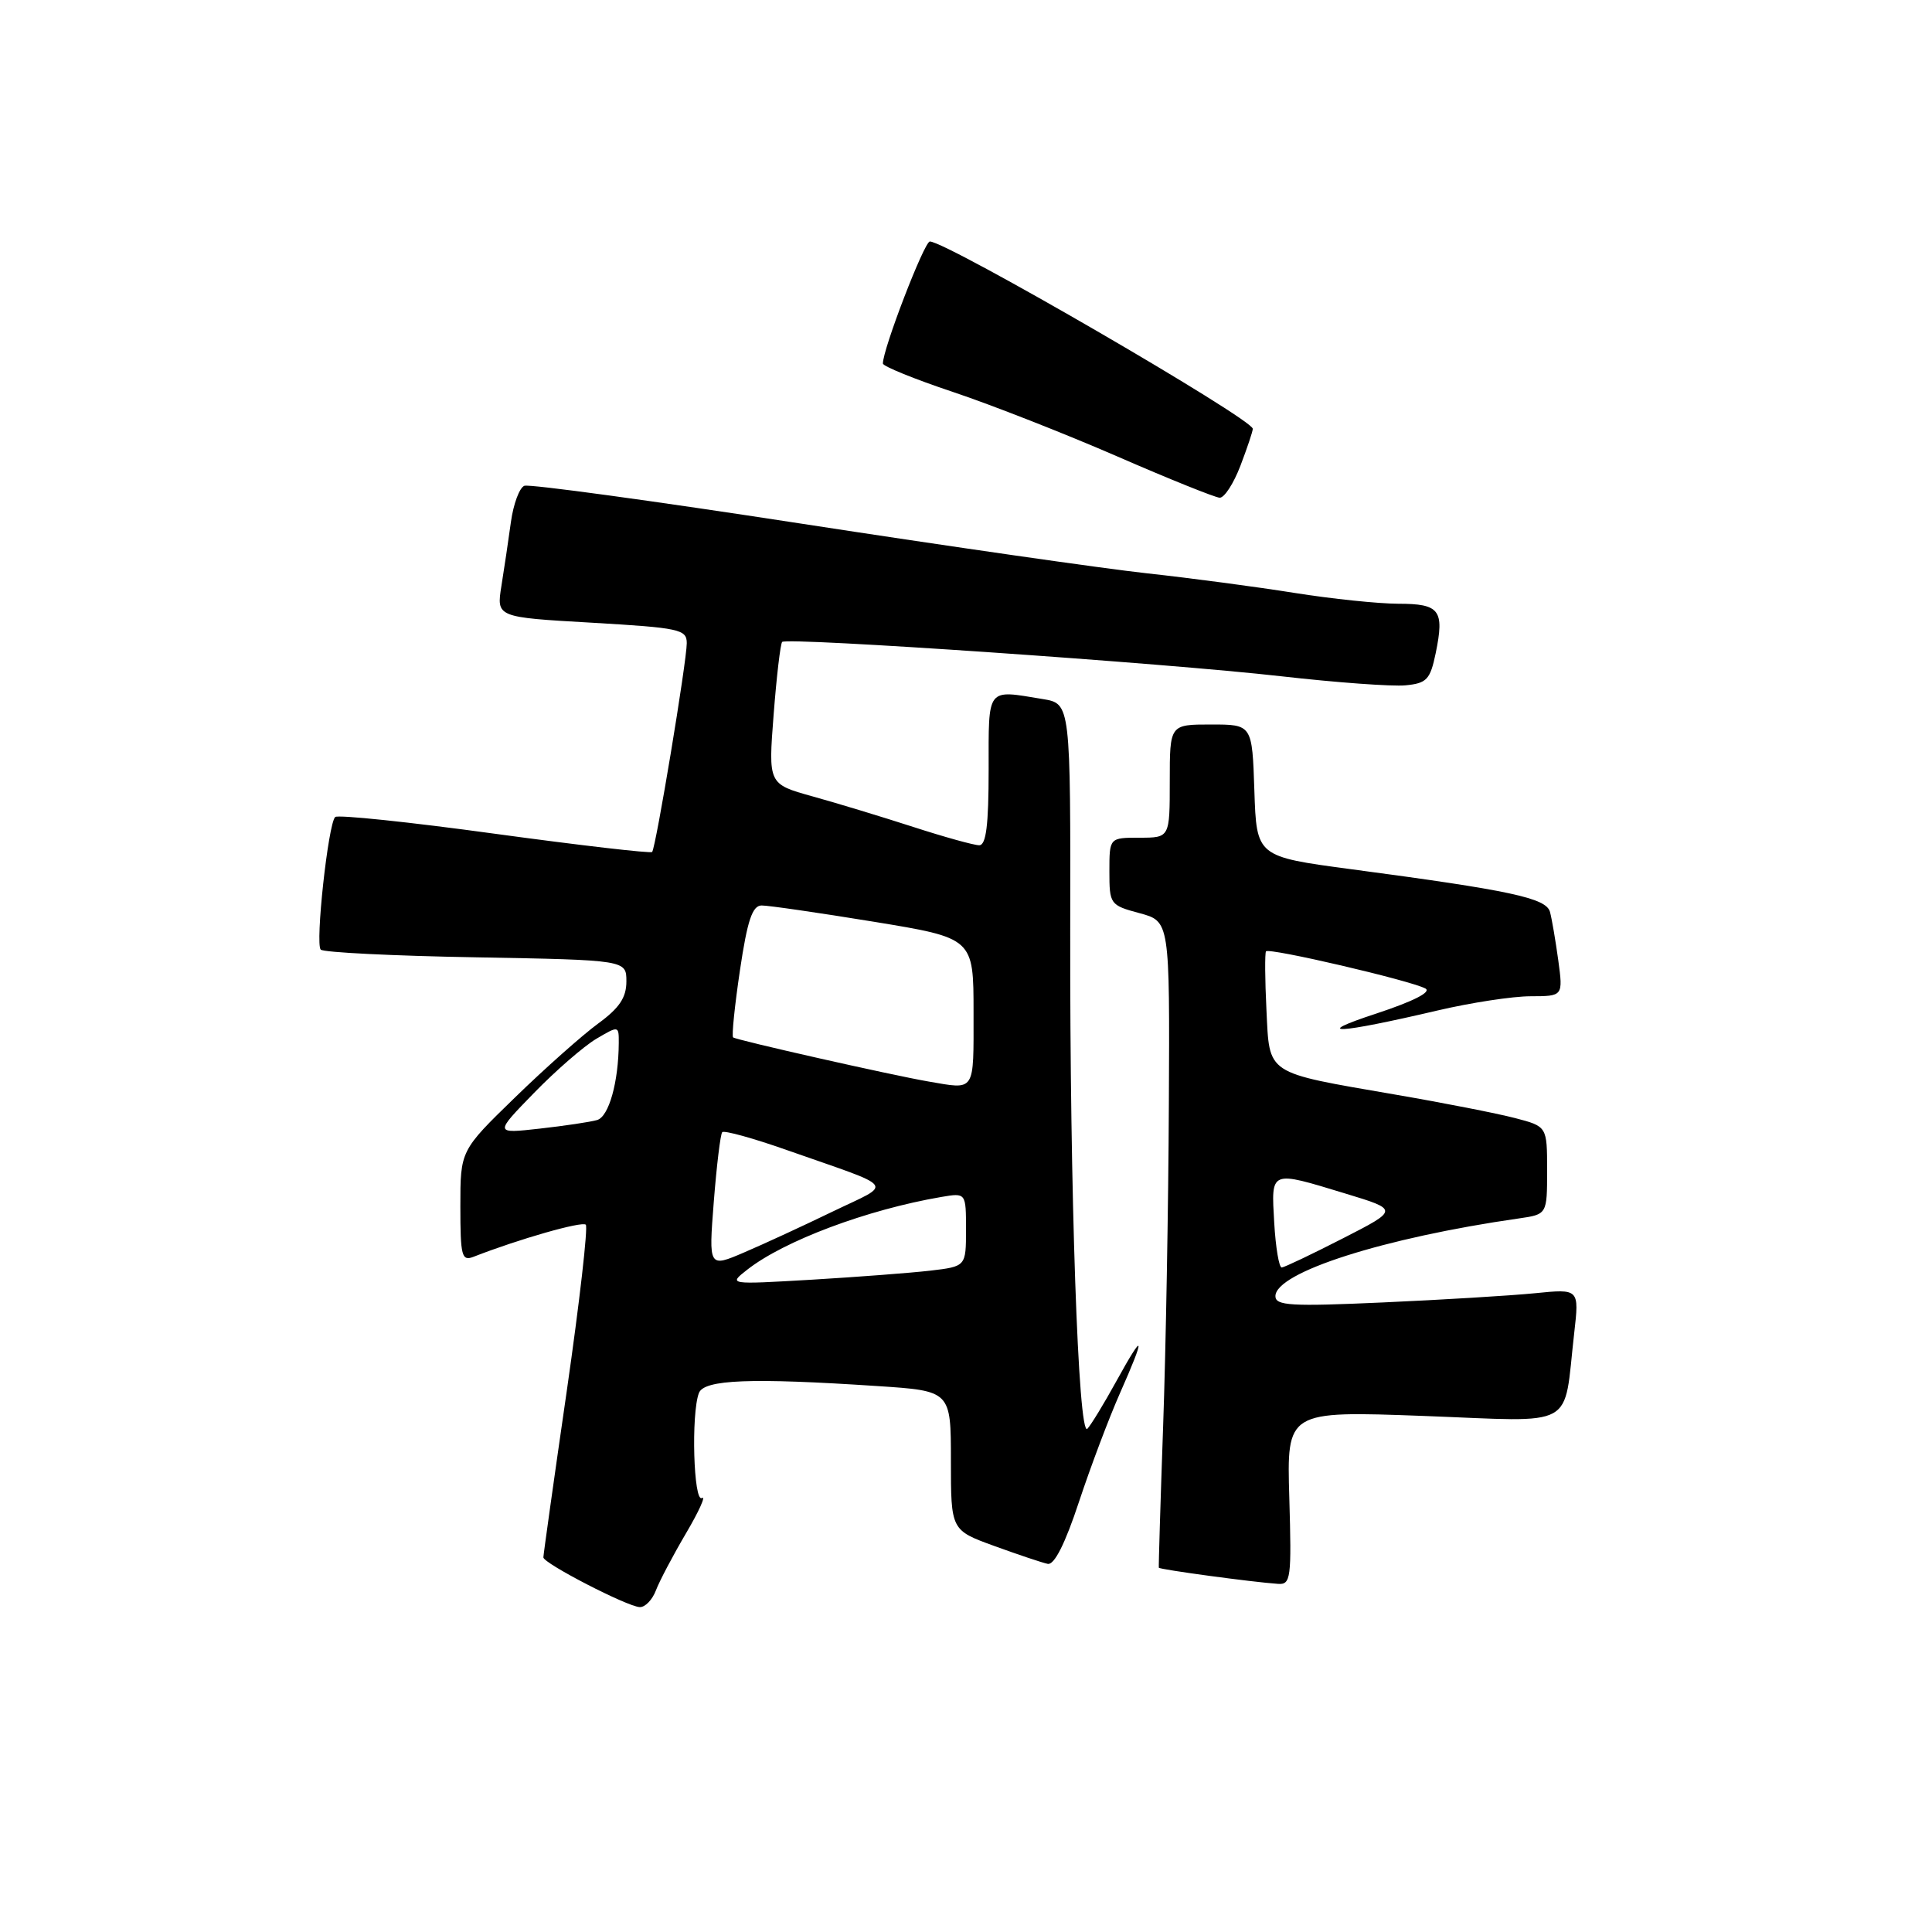 <?xml version="1.0" encoding="UTF-8" standalone="no"?>
<!DOCTYPE svg PUBLIC "-//W3C//DTD SVG 1.1//EN" "http://www.w3.org/Graphics/SVG/1.1/DTD/svg11.dtd" >
<svg xmlns="http://www.w3.org/2000/svg" xmlns:xlink="http://www.w3.org/1999/xlink" version="1.1" viewBox="0 0 256 256">
 <g >
 <path fill="currentColor"
d=" M 86.91 210.74 C 87.38 209.50 89.18 206.09 90.90 203.17 C 92.62 200.25 93.57 198.15 93.01 198.49 C 91.90 199.18 91.56 187.32 92.61 184.58 C 93.29 182.79 99.50 182.55 116.25 183.66 C 126.00 184.30 126.00 184.30 126.00 193.53 C 126.00 202.76 126.00 202.76 131.75 204.85 C 134.91 206.00 138.10 207.07 138.83 207.22 C 139.70 207.40 141.14 204.54 142.97 199.00 C 144.52 194.32 146.96 187.86 148.39 184.63 C 151.84 176.85 151.66 176.23 147.93 183.00 C 146.27 186.02 144.53 188.87 144.08 189.32 C 142.87 190.53 141.75 157.83 141.81 123.37 C 141.86 93.24 141.86 93.24 138.18 92.63 C 130.65 91.39 131.00 90.93 131.00 102.00 C 131.00 109.32 130.67 112.00 129.75 112.00 C 129.07 112.00 125.13 110.91 121.00 109.57 C 116.88 108.24 110.87 106.41 107.65 105.52 C 101.80 103.89 101.80 103.89 102.51 94.69 C 102.90 89.64 103.41 85.30 103.64 85.06 C 104.25 84.41 154.40 87.86 169.77 89.61 C 177.07 90.44 184.48 90.98 186.23 90.81 C 189.06 90.54 189.51 90.05 190.24 86.54 C 191.41 80.84 190.78 80.00 185.28 80.00 C 182.65 79.99 176.45 79.35 171.50 78.56 C 166.55 77.77 157.78 76.60 152.00 75.97 C 146.22 75.34 125.56 72.37 106.08 69.37 C 86.60 66.37 70.13 64.12 69.48 64.37 C 68.83 64.62 68.03 66.78 67.70 69.16 C 67.37 71.55 66.81 75.36 66.44 77.64 C 65.78 81.79 65.78 81.79 78.39 82.51 C 90.05 83.19 91.00 83.39 91.00 85.22 C 91.00 87.64 86.90 112.35 86.41 112.89 C 86.22 113.10 76.82 112.01 65.53 110.47 C 54.24 108.92 44.74 107.93 44.41 108.26 C 43.48 109.19 41.75 125.09 42.50 125.83 C 42.87 126.20 52.13 126.66 63.08 126.85 C 83.00 127.21 83.00 127.21 83.00 130.05 C 83.00 132.19 82.06 133.58 79.25 135.63 C 77.19 137.14 72.24 141.53 68.25 145.41 C 61.00 152.45 61.00 152.45 61.00 159.83 C 61.00 166.46 61.18 167.14 62.75 166.53 C 68.73 164.19 77.13 161.79 77.62 162.28 C 77.93 162.60 76.80 172.51 75.10 184.31 C 73.39 196.10 72.00 206.03 72.00 206.36 C 72.00 207.15 83.12 212.89 84.77 212.95 C 85.48 212.98 86.44 211.98 86.91 210.74 Z  M 170.84 198.47 C 170.50 186.95 170.50 186.95 188.64 187.62 C 209.22 188.39 207.11 189.55 208.59 176.64 C 209.26 170.77 209.26 170.77 203.38 171.36 C 200.15 171.68 191.09 172.23 183.25 172.58 C 171.06 173.13 169.00 173.01 169.00 171.75 C 169.00 168.60 183.37 164.01 201.25 161.45 C 205.00 160.91 205.00 160.91 205.00 155.08 C 205.00 149.26 205.00 149.26 200.75 148.15 C 198.41 147.54 191.25 146.13 184.83 145.03 C 167.53 142.04 168.24 142.50 167.81 133.81 C 167.61 129.79 167.59 126.30 167.75 126.06 C 168.10 125.54 186.87 129.91 188.87 130.98 C 189.72 131.44 187.30 132.67 182.37 134.30 C 173.56 137.19 177.19 137.01 190.50 133.89 C 194.90 132.86 200.44 132.01 202.81 132.01 C 207.12 132.00 207.12 132.00 206.48 127.25 C 206.12 124.64 205.63 121.75 205.38 120.83 C 204.87 118.99 200.21 117.99 179.00 115.17 C 166.50 113.50 166.50 113.50 166.21 104.75 C 165.92 96.00 165.92 96.00 160.46 96.00 C 155.00 96.00 155.00 96.00 155.00 103.50 C 155.00 111.00 155.00 111.00 151.00 111.00 C 147.00 111.00 147.00 111.00 147.00 115.46 C 147.00 119.82 147.09 119.95 151.00 121.00 C 155.00 122.08 155.00 122.08 154.88 146.29 C 154.82 159.60 154.48 178.82 154.12 189.00 C 153.76 199.18 153.51 207.61 153.55 207.73 C 153.64 207.97 165.95 209.64 169.34 209.87 C 171.04 209.99 171.15 209.15 170.84 198.47 Z  M 164.36 61.72 C 165.26 59.36 166.00 57.16 166.00 56.82 C 166.00 55.52 125.45 32.00 123.21 32.00 C 122.47 32.00 116.96 46.31 116.99 48.17 C 116.99 48.53 121.16 50.23 126.25 51.93 C 131.34 53.63 141.12 57.47 148.00 60.46 C 154.88 63.46 161.00 65.92 161.61 65.95 C 162.23 65.98 163.46 64.07 164.36 61.72 Z  M 99.00 168.25 C 103.89 164.41 114.90 160.28 124.75 158.60 C 128.00 158.05 128.00 158.05 128.00 162.93 C 128.00 167.81 128.00 167.81 123.25 168.37 C 120.64 168.67 113.55 169.21 107.50 169.57 C 96.50 170.21 96.50 170.21 99.00 168.25 Z  M 94.58 159.24 C 94.96 154.43 95.46 150.28 95.70 150.02 C 95.94 149.75 99.82 150.82 104.32 152.41 C 119.06 157.59 118.37 156.66 110.37 160.52 C 106.49 162.40 101.19 164.85 98.61 165.95 C 93.90 167.97 93.90 167.97 94.58 159.24 Z  M 70.76 144.82 C 73.65 141.85 77.36 138.63 79.01 137.65 C 81.98 135.90 82.00 135.90 81.99 138.19 C 81.96 143.39 80.68 147.96 79.12 148.41 C 78.23 148.67 74.80 149.18 71.50 149.55 C 65.50 150.22 65.50 150.22 70.76 144.82 Z  M 123.00 143.30 C 118.17 142.47 97.50 137.80 97.14 137.46 C 96.94 137.27 97.35 133.26 98.05 128.55 C 99.03 121.95 99.69 120.00 100.91 119.98 C 101.78 119.97 108.46 120.94 115.75 122.13 C 129.00 124.30 129.00 124.30 129.00 134.15 C 129.00 144.86 129.31 144.38 123.00 143.30 Z  M 168.84 162.00 C 168.44 155.00 168.21 155.09 178.27 158.15 C 185.35 160.30 185.35 160.30 177.92 164.10 C 173.84 166.19 170.20 167.92 169.84 167.95 C 169.48 167.98 169.03 165.30 168.84 162.00 Z "/>
</g>
</svg>